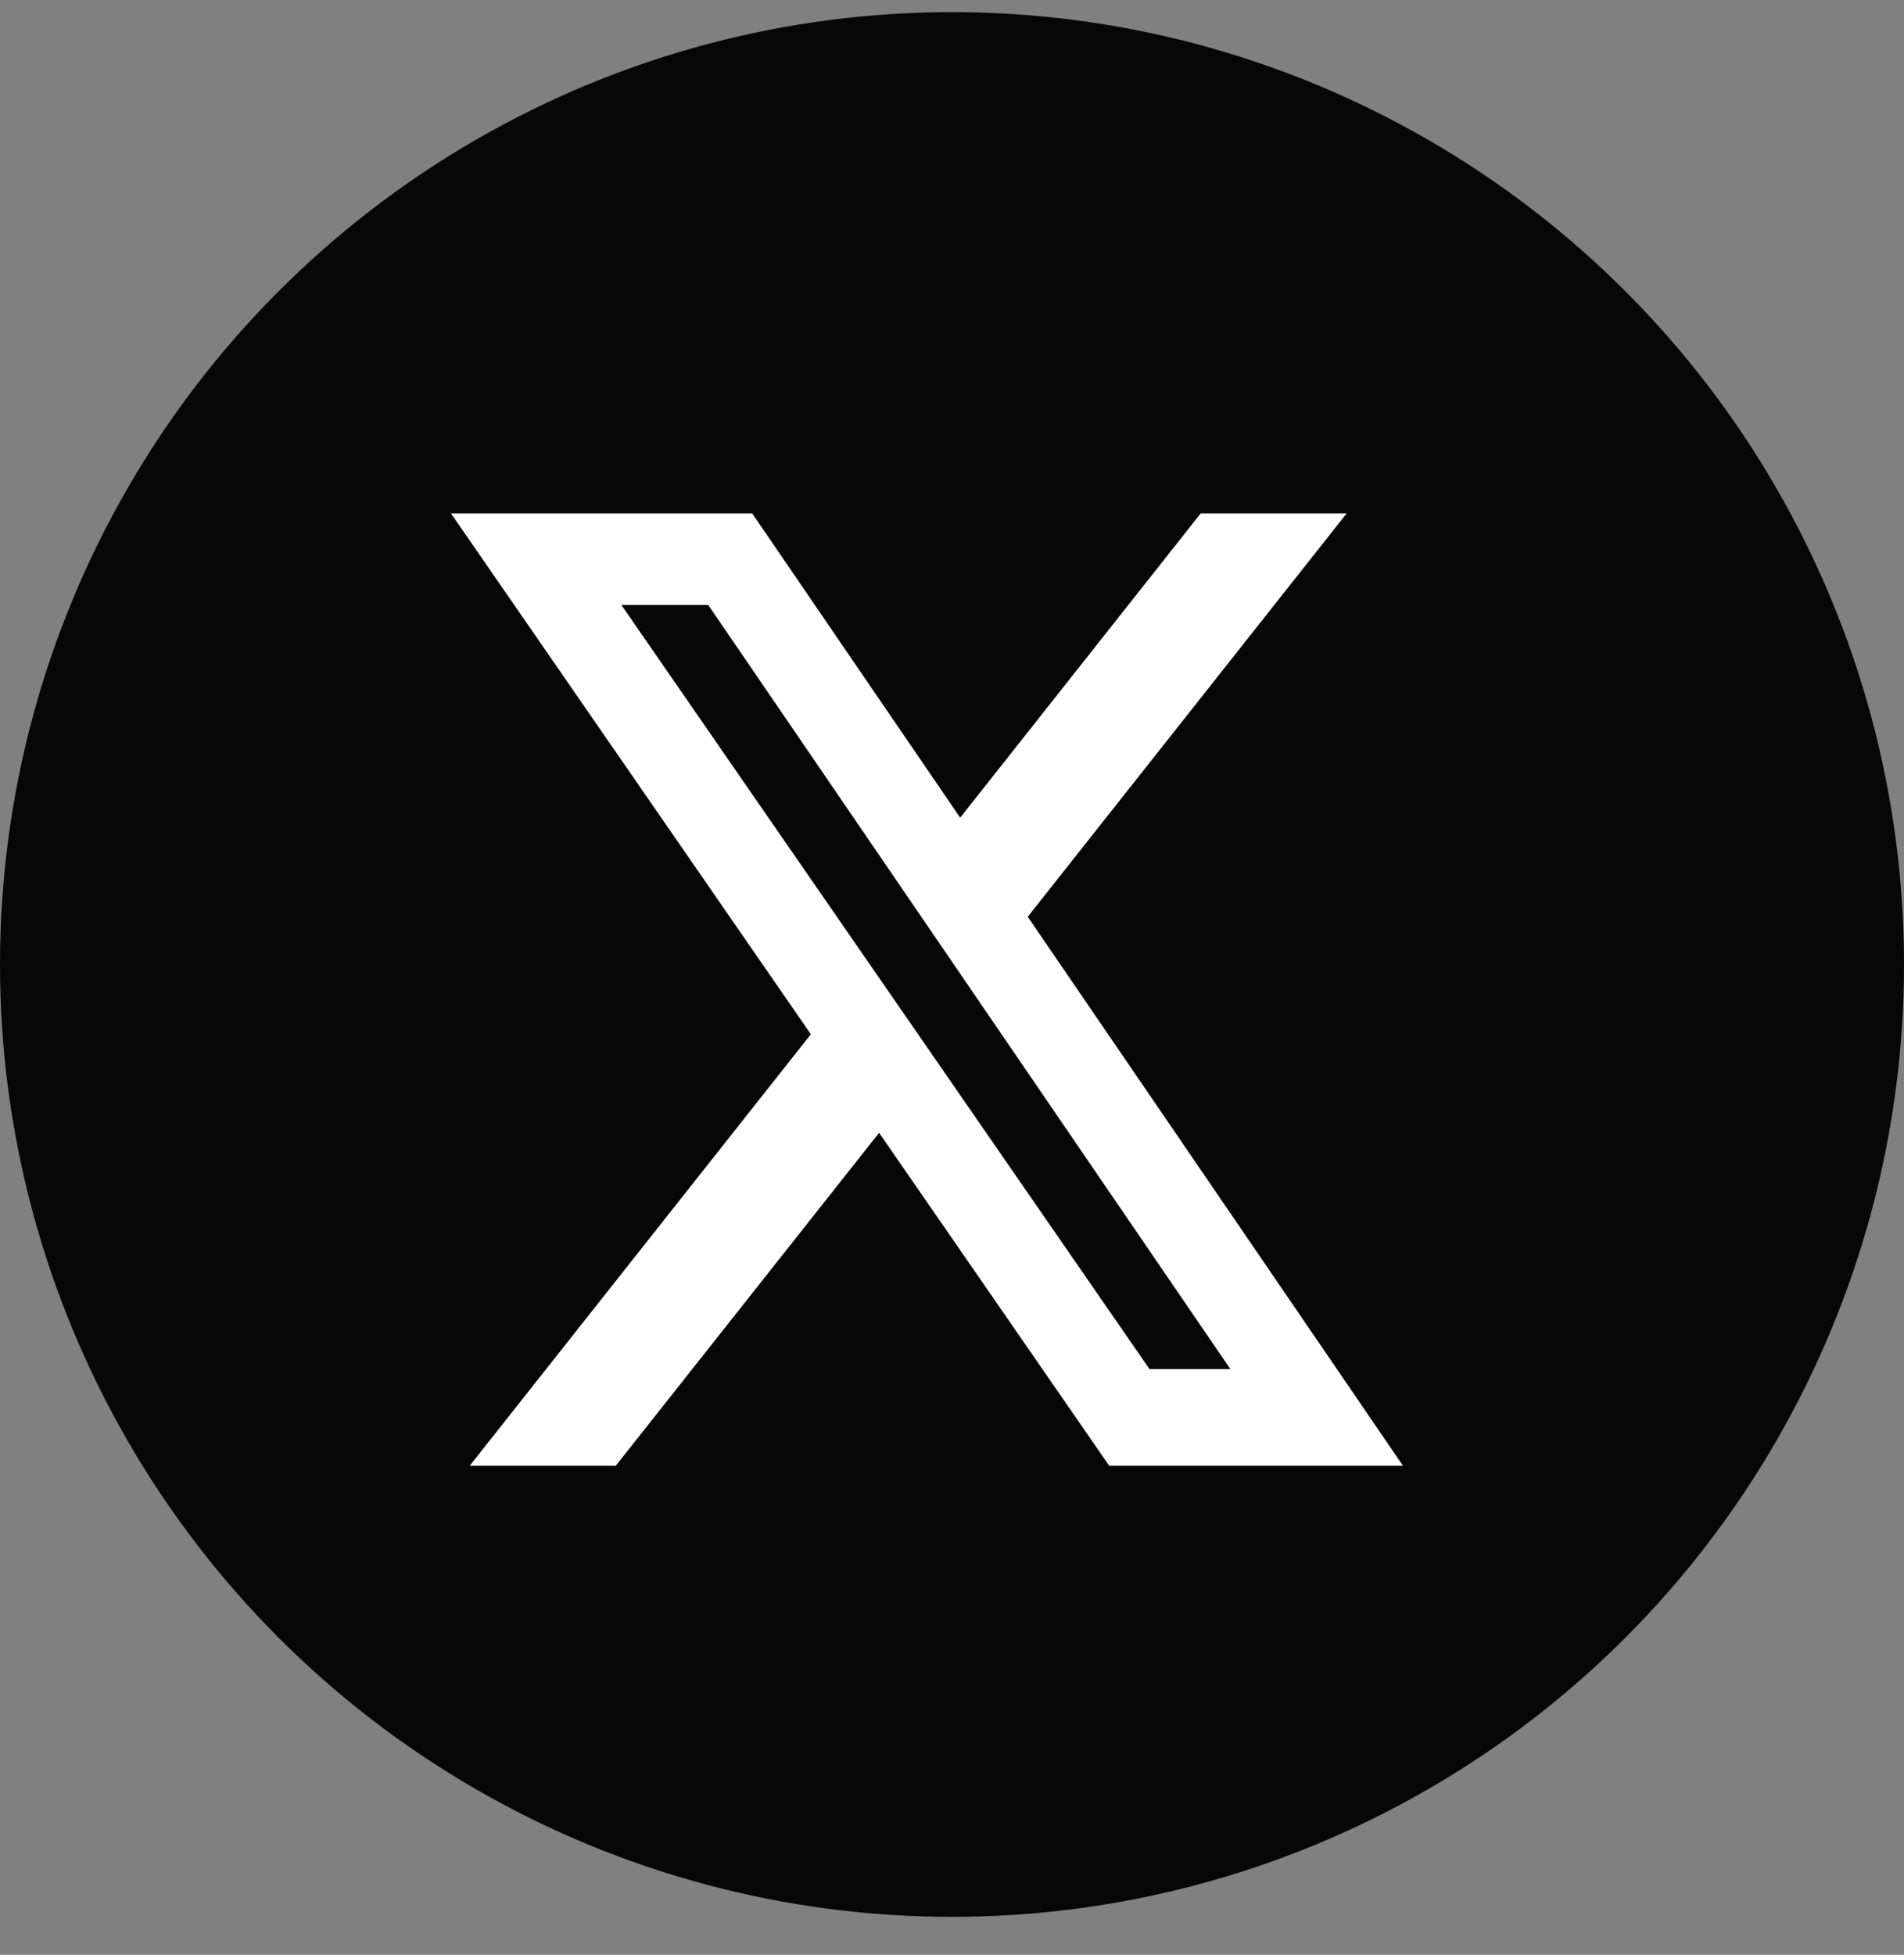 <svg width="38" height="39" viewBox="0 0 38 39" fill="none" xmlns="http://www.w3.org/2000/svg">
<rect x="0" y="0" width="38" height="39" fill="#808080" stroke="none"/>
<circle cx="19" cy="19.242" r="19" fill="#070707"/>
<path d="M23.964 10.242H26.877L20.512 18.29L28 29.242H22.137L17.545 22.6L12.29 29.242H9.375L16.183 20.634L9 10.242H15.012L19.163 16.313L23.964 10.242ZM22.941 27.313H24.555L14.135 12.07H12.402L22.941 27.313Z" fill="white"/>
</svg>
